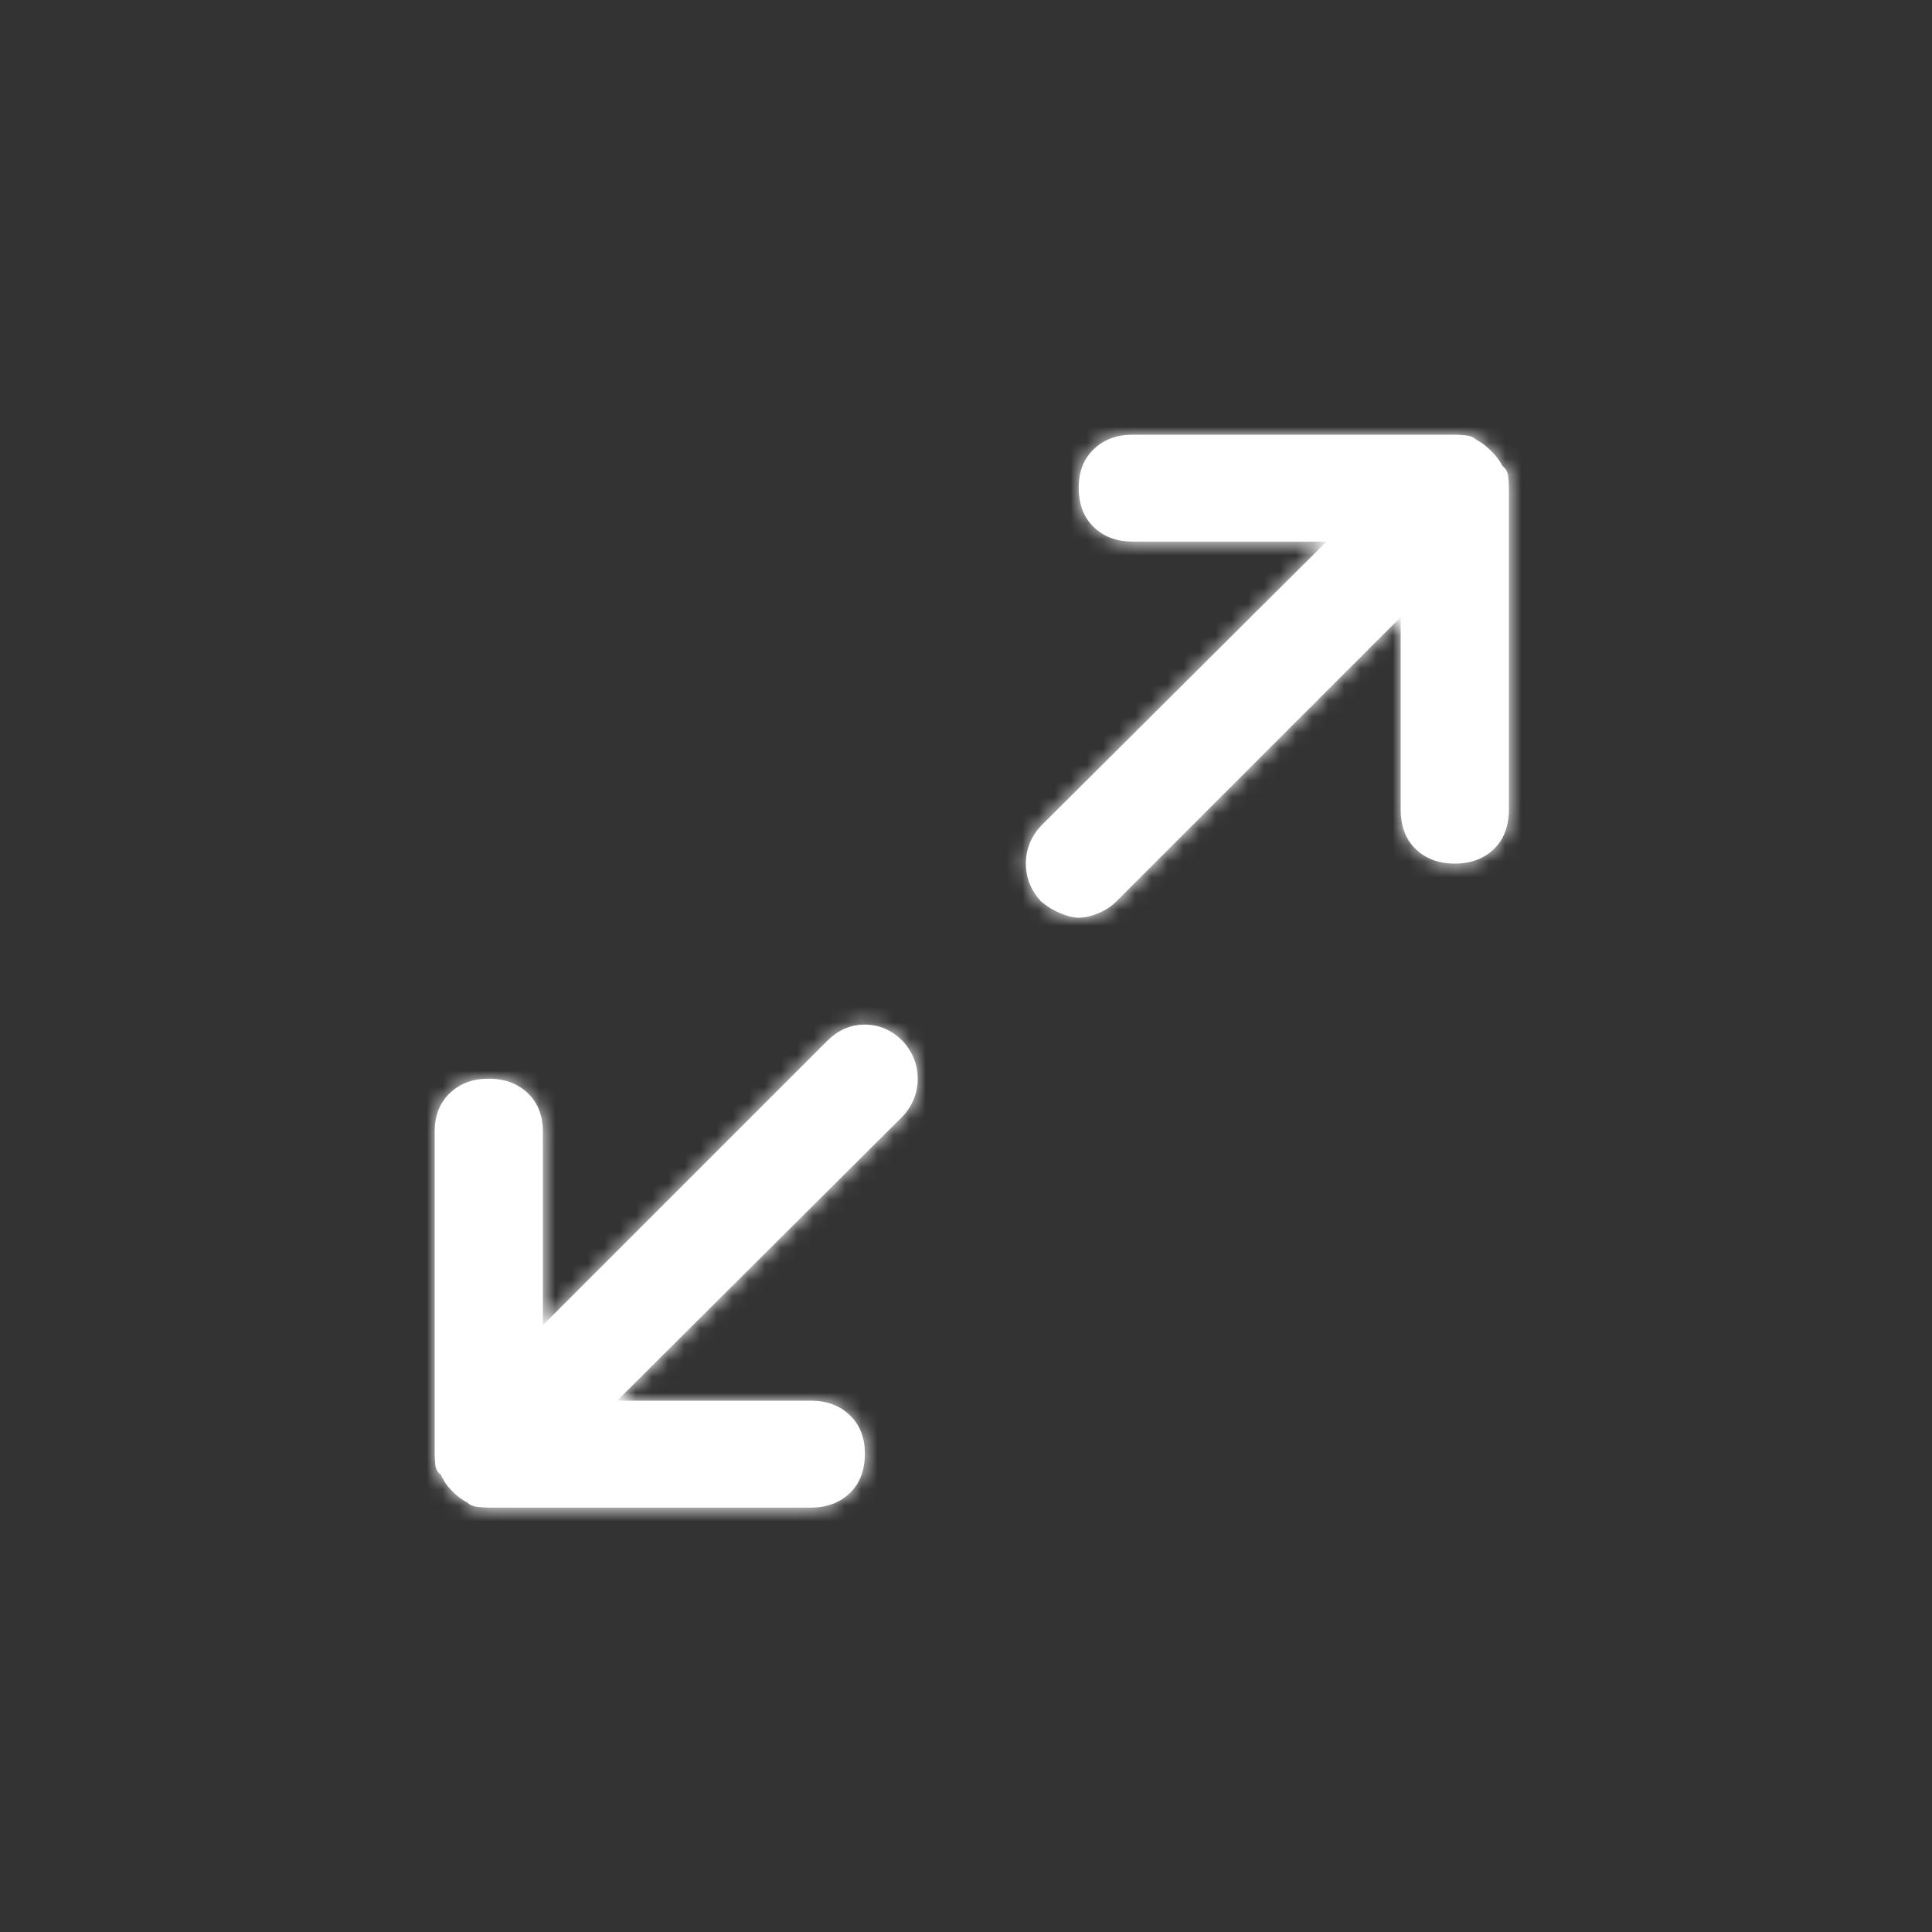 <?xml version="1.0" encoding="UTF-8"?>
<svg width="120px" height="120px" viewBox="0 0 120 120" version="1.1" xmlns="http://www.w3.org/2000/svg" xmlns:xlink="http://www.w3.org/1999/xlink">
    <rect x="0" y="0" width="120" height="120" fill="#333333" stroke="none"/>
    <!-- Generator: Sketch 48.2 (47327) - http://www.bohemiancoding.com/sketch -->
    <title>Icon/Fullscreen</title>
    <desc>Created with Sketch.</desc>
    <defs>
        <path d="M93.328,28.953 C93.172,28.641 92.938,28.328 92.625,28.016 C92.312,27.703 92,27.469 91.688,27.312 C91.531,27.156 91.31,27.065 91.023,27.039 C90.737,27.013 90.516,27 90.359,27 L70.359,27 C69.37,27 68.562,27.299 67.938,27.898 C67.312,28.497 67,29.292 67,30.281 C67,31.323 67.312,32.143 67.938,32.742 C68.562,33.341 69.37,33.641 70.359,33.641 L82.391,33.641 L64.656,51.297 C64.031,51.974 63.719,52.755 63.719,53.641 C63.719,54.526 64.031,55.307 64.656,55.984 C65.021,56.297 65.424,56.544 65.867,56.727 C66.31,56.909 66.688,57 67,57 C67.365,57 67.768,56.909 68.211,56.727 C68.654,56.544 69.031,56.297 69.344,55.984 L87,38.328 L87,50.281 C87,51.323 87.312,52.143 87.938,52.742 C88.562,53.341 89.37,53.641 90.359,53.641 C91.349,53.641 92.156,53.341 92.781,52.742 C93.406,52.143 93.719,51.323 93.719,50.281 L93.719,30.281 C93.719,30.125 93.706,29.904 93.68,29.617 C93.654,29.331 93.536,29.109 93.328,28.953 Z M51.375,64.656 L33.719,82.312 L33.719,70.281 C33.719,69.292 33.406,68.497 32.781,67.898 C32.156,67.299 31.349,67 30.359,67 C29.37,67 28.563,67.299 27.938,67.898 C27.312,68.497 27,69.292 27,70.281 L27,90.281 C27,90.49 27.013,90.724 27.039,90.984 C27.065,91.245 27.182,91.453 27.391,91.609 C27.547,91.974 27.781,92.312 28.094,92.625 C28.406,92.937 28.719,93.172 29.031,93.328 C29.188,93.484 29.409,93.576 29.695,93.602 C29.982,93.628 30.203,93.641 30.359,93.641 L50.359,93.641 C51.349,93.641 52.156,93.341 52.781,92.742 C53.406,92.143 53.719,91.323 53.719,90.281 C53.719,89.292 53.406,88.497 52.781,87.898 C52.156,87.299 51.349,87 50.359,87 L38.328,87 L56.062,69.344 C56.688,68.667 57,67.885 57,67 C57,66.115 56.688,65.333 56.062,64.656 C55.385,63.979 54.604,63.641 53.719,63.641 C52.833,63.641 52.052,63.979 51.375,64.656 Z" id="path-1"></path>
    </defs>
    <g id="Icons" stroke="none" stroke-width="1" fill="none" fill-rule="evenodd">
        <g id="Icon/Fullscreen">
            <mask id="mask-2" fill="white">
                <use xlink:href="#path-1"></use>
            </mask>
            <use id="Icon/Full-screen" fill="#FFFFFF" xlink:href="#path-1"></use>
            <g id="Color-alias/Icons/Icon-Light" mask="url(#mask-2)" fill="#FFFFFF">
                <g id="Color/White">
                    <rect id="Sample" x="0" y="0" width="120" height="120"></rect>
                </g>
            </g>
        </g>
    </g>
</svg>